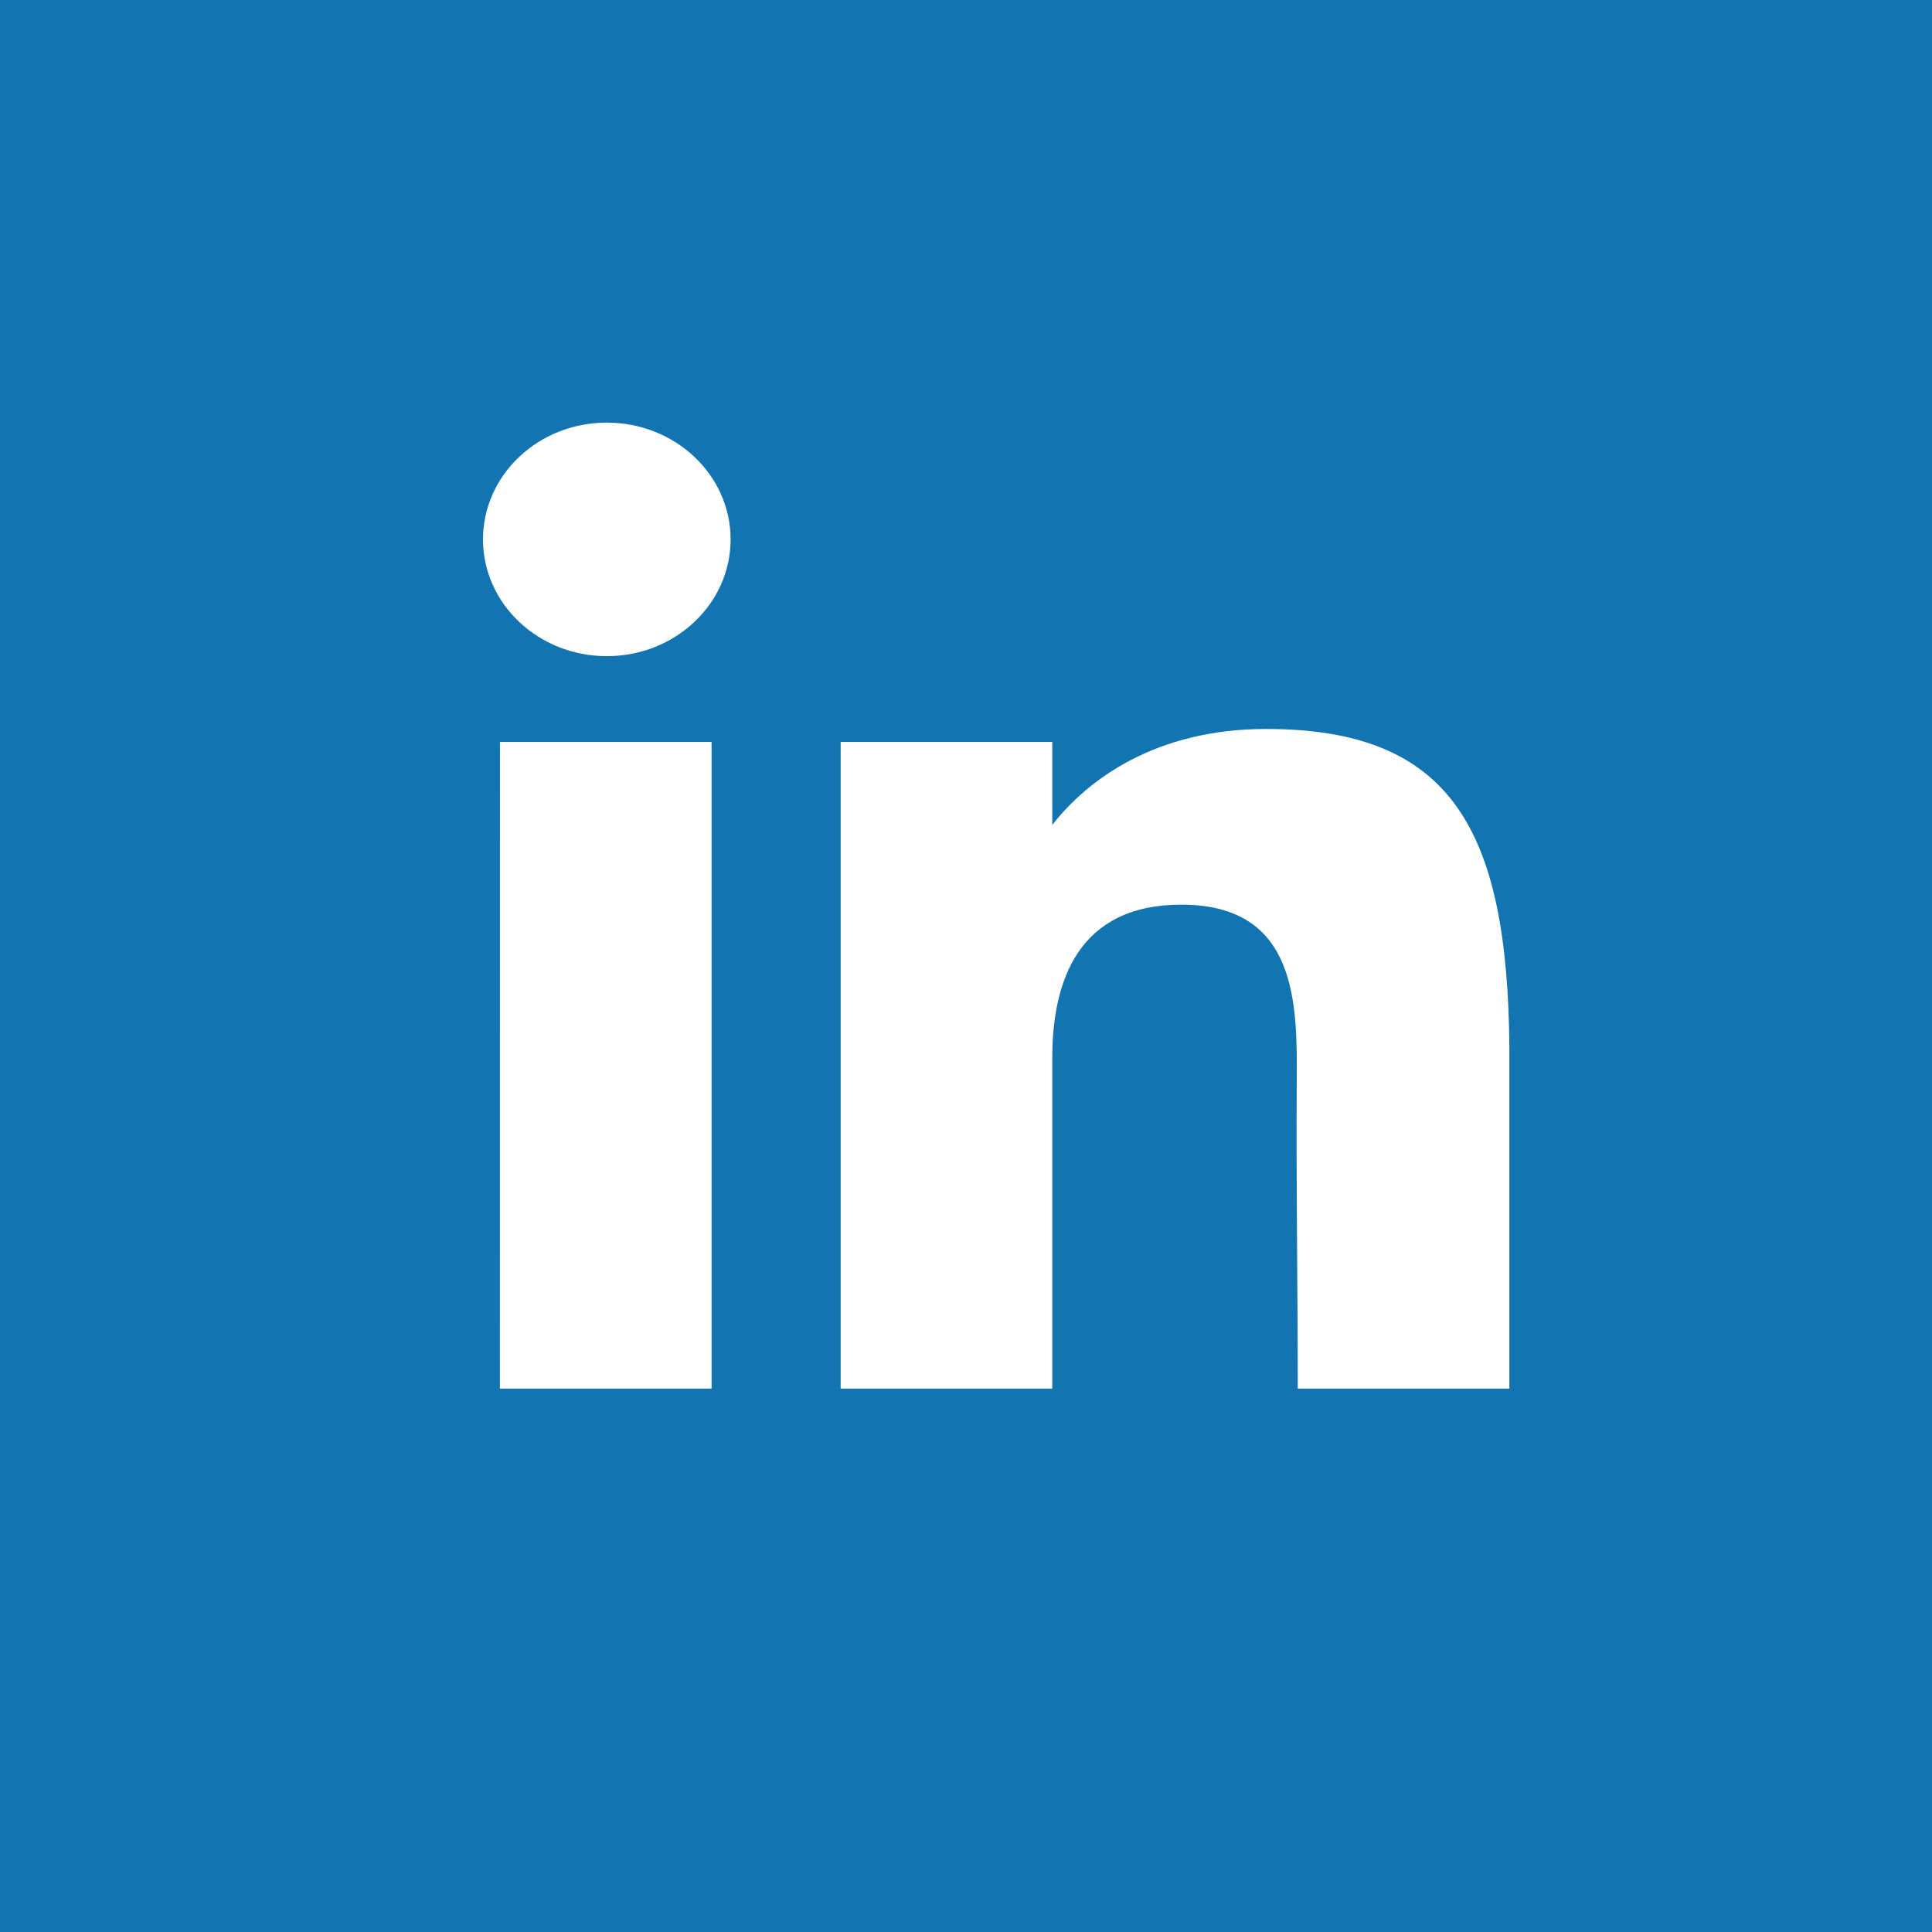 <svg fill="none" height="32" width="32" xmlns="http://www.w3.org/2000/svg"><path d="M0 0h32v32H0z" fill="#1275b1"/><path d="M12.101 8.934c0 1.068-.918 1.934-2.05 1.934C8.918 10.868 8 10.002 8 8.934S8.918 7 10.05 7c1.133 0 2.051.866 2.051 1.934zm-3.82 3.355h3.505V23H8.28zm9.148 0h-3.505V23h3.505v-5.48c0-1.266.428-2.536 2.138-2.536 1.932 0 1.92 1.655 1.911 2.938-.011 1.677.017 3.389.017 5.078H25v-5.653c-.03-3.61-.962-5.273-4.03-5.273-1.823 0-2.953.835-3.541 1.59z" fill="#fff"/></svg>